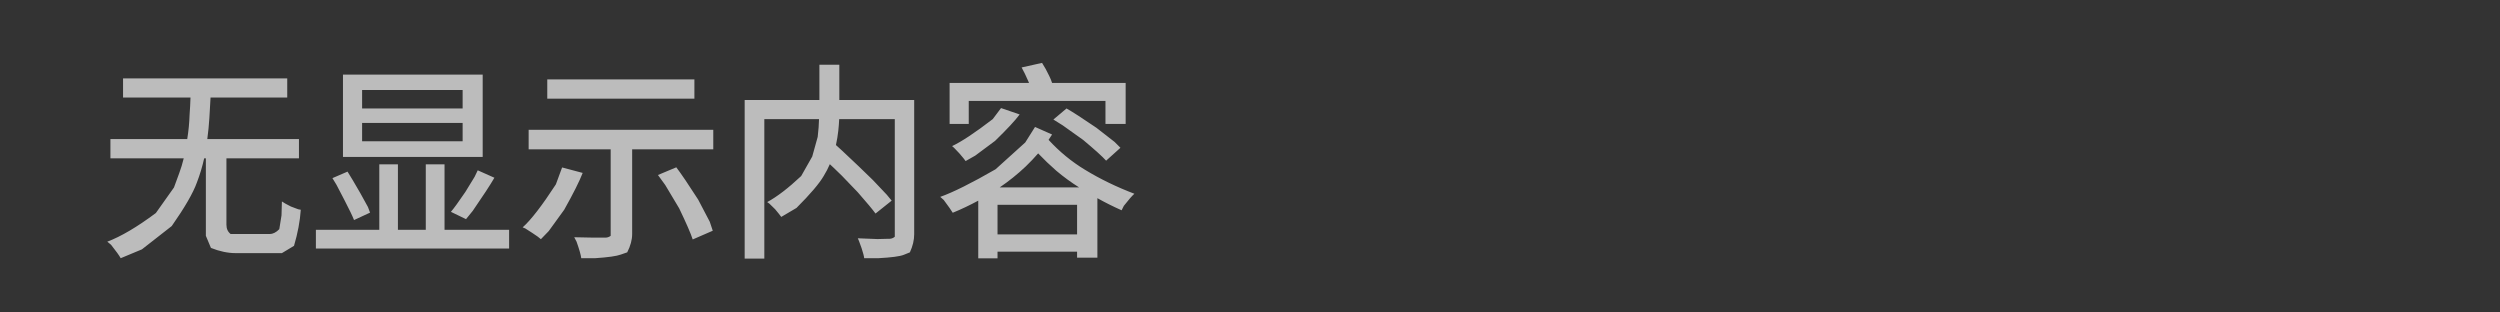 <?xml version="1.0" ?>
<svg xmlns="http://www.w3.org/2000/svg" xmlns:ns1="http://sodipodi.sourceforge.net/DTD/sodipodi-0.dtd" xmlns:ns2="http://www.inkscape.org/namespaces/inkscape" viewBox="0 0 192 24" version="1.1" height="24" width="192" id="svg13" ns1:docname="19437b74f417c9c7040a828e3dd35440.svg" ns2:version="1.4.2 (f4327f4, 2025-05-13)">
  <rect x="0" y="0" width="192" height="24" fill="#333333" stroke="none"/>
  <defs id="defs13"/>
  <ns1:namedview id="namedview13" pagecolor="#505050" bordercolor="#eeeeee" borderopacity="1" ns2:showpageshadow="0" ns2:pageopacity="0" ns2:pagecheckerboard="0" ns2:deskcolor="#505050" ns2:zoom="3.2648446" ns2:cx="-35.376875" ns2:cy="-1.9909064" ns2:window-width="1920" ns2:window-height="945" ns2:window-x="-9" ns2:window-y="40" ns2:window-maximized="1" ns2:current-layer="g13"/>
  <g transform="translate(-1201.7 -198.95)" id="g13">
    <path d="M 1201.7 198.95 L 1393.7 198.95 L 1393.7 222.95 L 1201.7 222.95 Z" style="paint-order:stroke markers fill" stop-color="#000000" fill="none" id="rect1" data-original-element="rect"/>
  </g>
  <path d="M 8.48 10.68 L 14.38 10.68 Q 14.53 9.75 14.56 8.82 Q 14.61 8.15 14.63 7.49 L 9.45 7.49 L 9.45 6.02 L 22.06 6.02 L 22.06 7.49 L 16.17 7.49 Q 16.13 8.27 16.08 9.06 Q 16.03 9.87 15.92 10.68 L 22.96 10.68 L 22.96 12.16 L 17.39 12.16 L 17.39 17.26 Q 17.39 17.72 17.71 17.97 Q 17.71 17.97 18.29 17.97 L 20.72 17.97 Q 21.09 17.97 21.45 17.60 Q 21.45 17.60 21.62 16.54 Q 21.62 16.54 21.65 15.47 Q 21.82 15.60 22.34 15.86 Q 22.34 15.86 22.90 16.07 Q 22.90 16.07 23.10 16.11 Q 23.01 17.43 22.58 18.88 Q 22.58 18.88 21.65 19.44 Q 21.65 19.44 20.83 19.44 L 18.10 19.44 Q 17.20 19.44 16.20 19.04 Q 16.20 19.04 15.81 18.11 Q 15.81 18.11 15.81 17.28 L 15.81 12.16 L 15.68 12.16 Q 15.47 13.11 15.12 14.02 Q 14.69 15.22 13.19 17.36 Q 13.19 17.36 10.90 19.15 Q 10.90 19.15 9.27 19.83 Q 9.10 19.52 8.53 18.80 Q 8.53 18.80 8.24 18.56 Q 9.81 17.97 11.97 16.36 Q 11.97 16.36 13.36 14.40 Q 13.36 14.40 13.76 13.31 Q 13.97 12.75 14.11 12.16 L 8.48 12.16 Z M 26.34 5.73 L 37.07 5.73 L 37.07 12.05 L 26.34 12.05 Z M 24.26 17.65 L 29.13 17.65 L 29.13 12.62 L 30.56 12.62 L 30.56 17.65 L 32.70 17.65 L 32.70 12.62 L 34.14 12.62 L 34.14 17.65 L 39.10 17.65 L 39.10 19.09 L 24.26 19.09 Z M 27.81 9.44 L 27.81 10.85 L 35.53 10.85 L 35.53 9.44 Z M 27.81 6.91 L 27.81 8.33 L 35.53 8.33 L 35.53 6.91 Z M 36.69 13.08 L 37.97 13.65 Q 37.49 14.48 36.31 16.19 Q 36.31 16.19 35.79 16.83 L 34.63 16.27 Q 34.98 15.86 35.74 14.74 Q 35.74 14.74 36.45 13.58 Q 36.45 13.58 36.69 13.08 Z M 25.53 13.68 L 26.69 13.18 Q 27.01 13.68 27.67 14.83 Q 27.67 14.83 28.26 15.90 Q 28.26 15.90 28.42 16.33 L 27.19 16.90 Q 27.03 16.48 26.46 15.38 Q 26.46 15.38 25.84 14.19 Q 25.84 14.19 25.53 13.68 Z M 40.60 9.97 L 54.78 9.97 L 54.78 11.47 L 48.55 11.47 L 48.55 17.97 Q 48.55 18.64 48.17 19.38 Q 48.17 19.38 47.68 19.55 Q 47.20 19.73 45.70 19.83 Q 45.70 19.83 44.64 19.83 Q 44.60 19.47 44.28 18.56 Q 44.28 18.56 44.10 18.22 Q 44.61 18.24 45.60 18.25 Q 45.60 18.25 46.35 18.25 Q 46.35 18.25 46.49 18.25 Q 46.72 18.25 46.90 18.11 Q 46.90 18.11 46.90 17.93 L 46.90 11.47 L 40.60 11.47 Z M 42.03 6.10 L 53.33 6.10 L 53.33 7.58 L 42.03 7.58 Z M 43.17 12.86 L 44.75 13.28 Q 44.38 14.24 43.33 16.11 Q 43.33 16.11 42.14 17.75 Q 42.14 17.75 41.54 18.37 Q 41.39 18.22 40.88 17.89 Q 40.88 17.89 40.35 17.55 Q 40.35 17.55 40.14 17.46 Q 41.09 16.62 42.69 14.16 Q 42.69 14.16 43.17 12.86 Z M 50.53 13.44 L 51.94 12.85 Q 52.51 13.60 53.62 15.33 Q 53.62 15.33 54.51 17.03 Q 54.51 17.03 54.74 17.72 L 53.20 18.39 Q 52.99 17.73 52.16 16.00 Q 52.16 16.00 51.09 14.21 Q 51.09 14.21 50.53 13.44 Z M 62.93 4.97 L 64.46 4.97 L 64.46 7.68 L 70.21 7.68 L 70.21 17.99 Q 70.21 18.66 69.88 19.38 Q 69.88 19.38 69.41 19.57 Q 68.96 19.75 67.45 19.83 Q 67.45 19.83 66.37 19.83 Q 66.35 19.61 66.17 19.06 Q 66.17 19.06 65.97 18.51 Q 65.97 18.51 65.88 18.30 Q 66.40 18.33 67.39 18.36 Q 67.39 18.36 68.17 18.34 Q 68.17 18.34 68.32 18.34 Q 68.55 18.33 68.72 18.18 Q 68.72 18.18 68.72 17.97 L 68.72 9.15 L 64.45 9.15 Q 64.43 9.58 64.38 10.05 Q 64.32 10.59 64.20 11.14 Q 64.66 11.55 65.15 12.02 Q 65.79 12.61 67.04 13.83 Q 67.04 13.83 68.11 14.96 Q 68.11 14.96 68.48 15.41 L 67.24 16.40 Q 66.90 15.93 65.88 14.77 Q 65.88 14.77 64.66 13.50 Q 64.66 13.50 64.02 12.88 Q 63.88 12.74 63.73 12.61 Q 63.54 13.06 63.27 13.50 Q 62.77 14.37 61.17 15.97 Q 61.17 15.97 60.00 16.66 Q 59.89 16.50 59.53 16.07 Q 59.53 16.07 59.10 15.65 Q 59.10 15.65 58.92 15.52 Q 60.05 14.91 61.53 13.52 Q 61.53 13.52 62.38 12.02 Q 62.38 12.02 62.80 10.51 Q 62.80 10.51 62.87 9.78 Q 62.88 9.46 62.90 9.15 L 58.70 9.15 L 58.70 19.86 L 57.19 19.86 L 57.19 7.68 L 62.93 7.68 Z M 79.49 9.75 L 80.80 10.33 Q 80.67 10.53 80.53 10.74 Q 81.79 12.11 83.33 13.04 Q 85.07 14.10 87.12 14.88 Q 86.85 15.12 86.31 15.81 Q 86.31 15.81 86.14 16.15 Q 85.17 15.72 84.28 15.22 L 84.28 19.79 L 82.72 19.79 L 82.72 19.33 L 76.61 19.33 L 76.61 19.84 L 75.13 19.84 L 75.13 15.41 Q 74.17 15.93 73.17 16.34 Q 73.01 16.07 72.48 15.36 Q 72.48 15.36 72.21 15.12 Q 73.70 14.59 76.46 13.00 Q 76.46 13.00 78.74 10.94 Q 78.74 10.94 79.49 9.75 Z M 72.93 6.37 L 79.03 6.37 Q 78.99 6.29 78.96 6.21 Q 78.72 5.65 78.46 5.18 L 80.03 4.83 Q 80.32 5.28 80.58 5.83 Q 80.72 6.11 80.80 6.37 L 86.45 6.37 L 86.45 9.52 L 84.90 9.52 L 84.90 7.75 L 74.40 7.75 L 74.40 9.52 L 72.93 9.52 Z M 82.72 18.00 L 82.72 15.73 L 76.61 15.73 L 76.61 18.00 Z M 76.88 8.30 L 78.31 8.79 Q 77.79 9.49 76.42 10.82 Q 76.42 10.82 74.90 11.95 Q 74.90 11.95 74.16 12.37 Q 74.06 12.22 73.68 11.78 Q 73.68 11.78 73.27 11.35 Q 73.27 11.35 73.12 11.22 Q 74.21 10.71 76.24 9.15 Q 76.24 9.15 76.88 8.30 Z M 76.78 14.39 L 82.87 14.39 Q 81.95 13.81 81.12 13.11 Q 80.42 12.50 79.73 11.78 Q 79.28 12.30 78.77 12.79 Q 77.84 13.67 76.78 14.39 Z M 80.90 9.18 L 81.91 8.33 Q 82.63 8.74 84.20 9.81 Q 84.20 9.81 85.60 10.90 Q 85.60 10.90 86.05 11.35 L 84.95 12.34 Q 84.53 11.87 83.19 10.75 Q 83.19 10.75 81.62 9.63 Q 81.62 9.63 80.90 9.18 Z" xml:space="preserve" style="font-weight:613;font-size:16px;line-height:1.2;font-family:'Dream Han Sans SC';-inkscape-font-specification:'Dream Han Sans SC weight=613';text-align:start;writing-mode:lr-tb;direction:ltr;text-anchor:start;fill:#ffffff;fill-opacity:0.671" id="text13" data-original-text="无显示内容" data-original-element="text"/>
</svg>